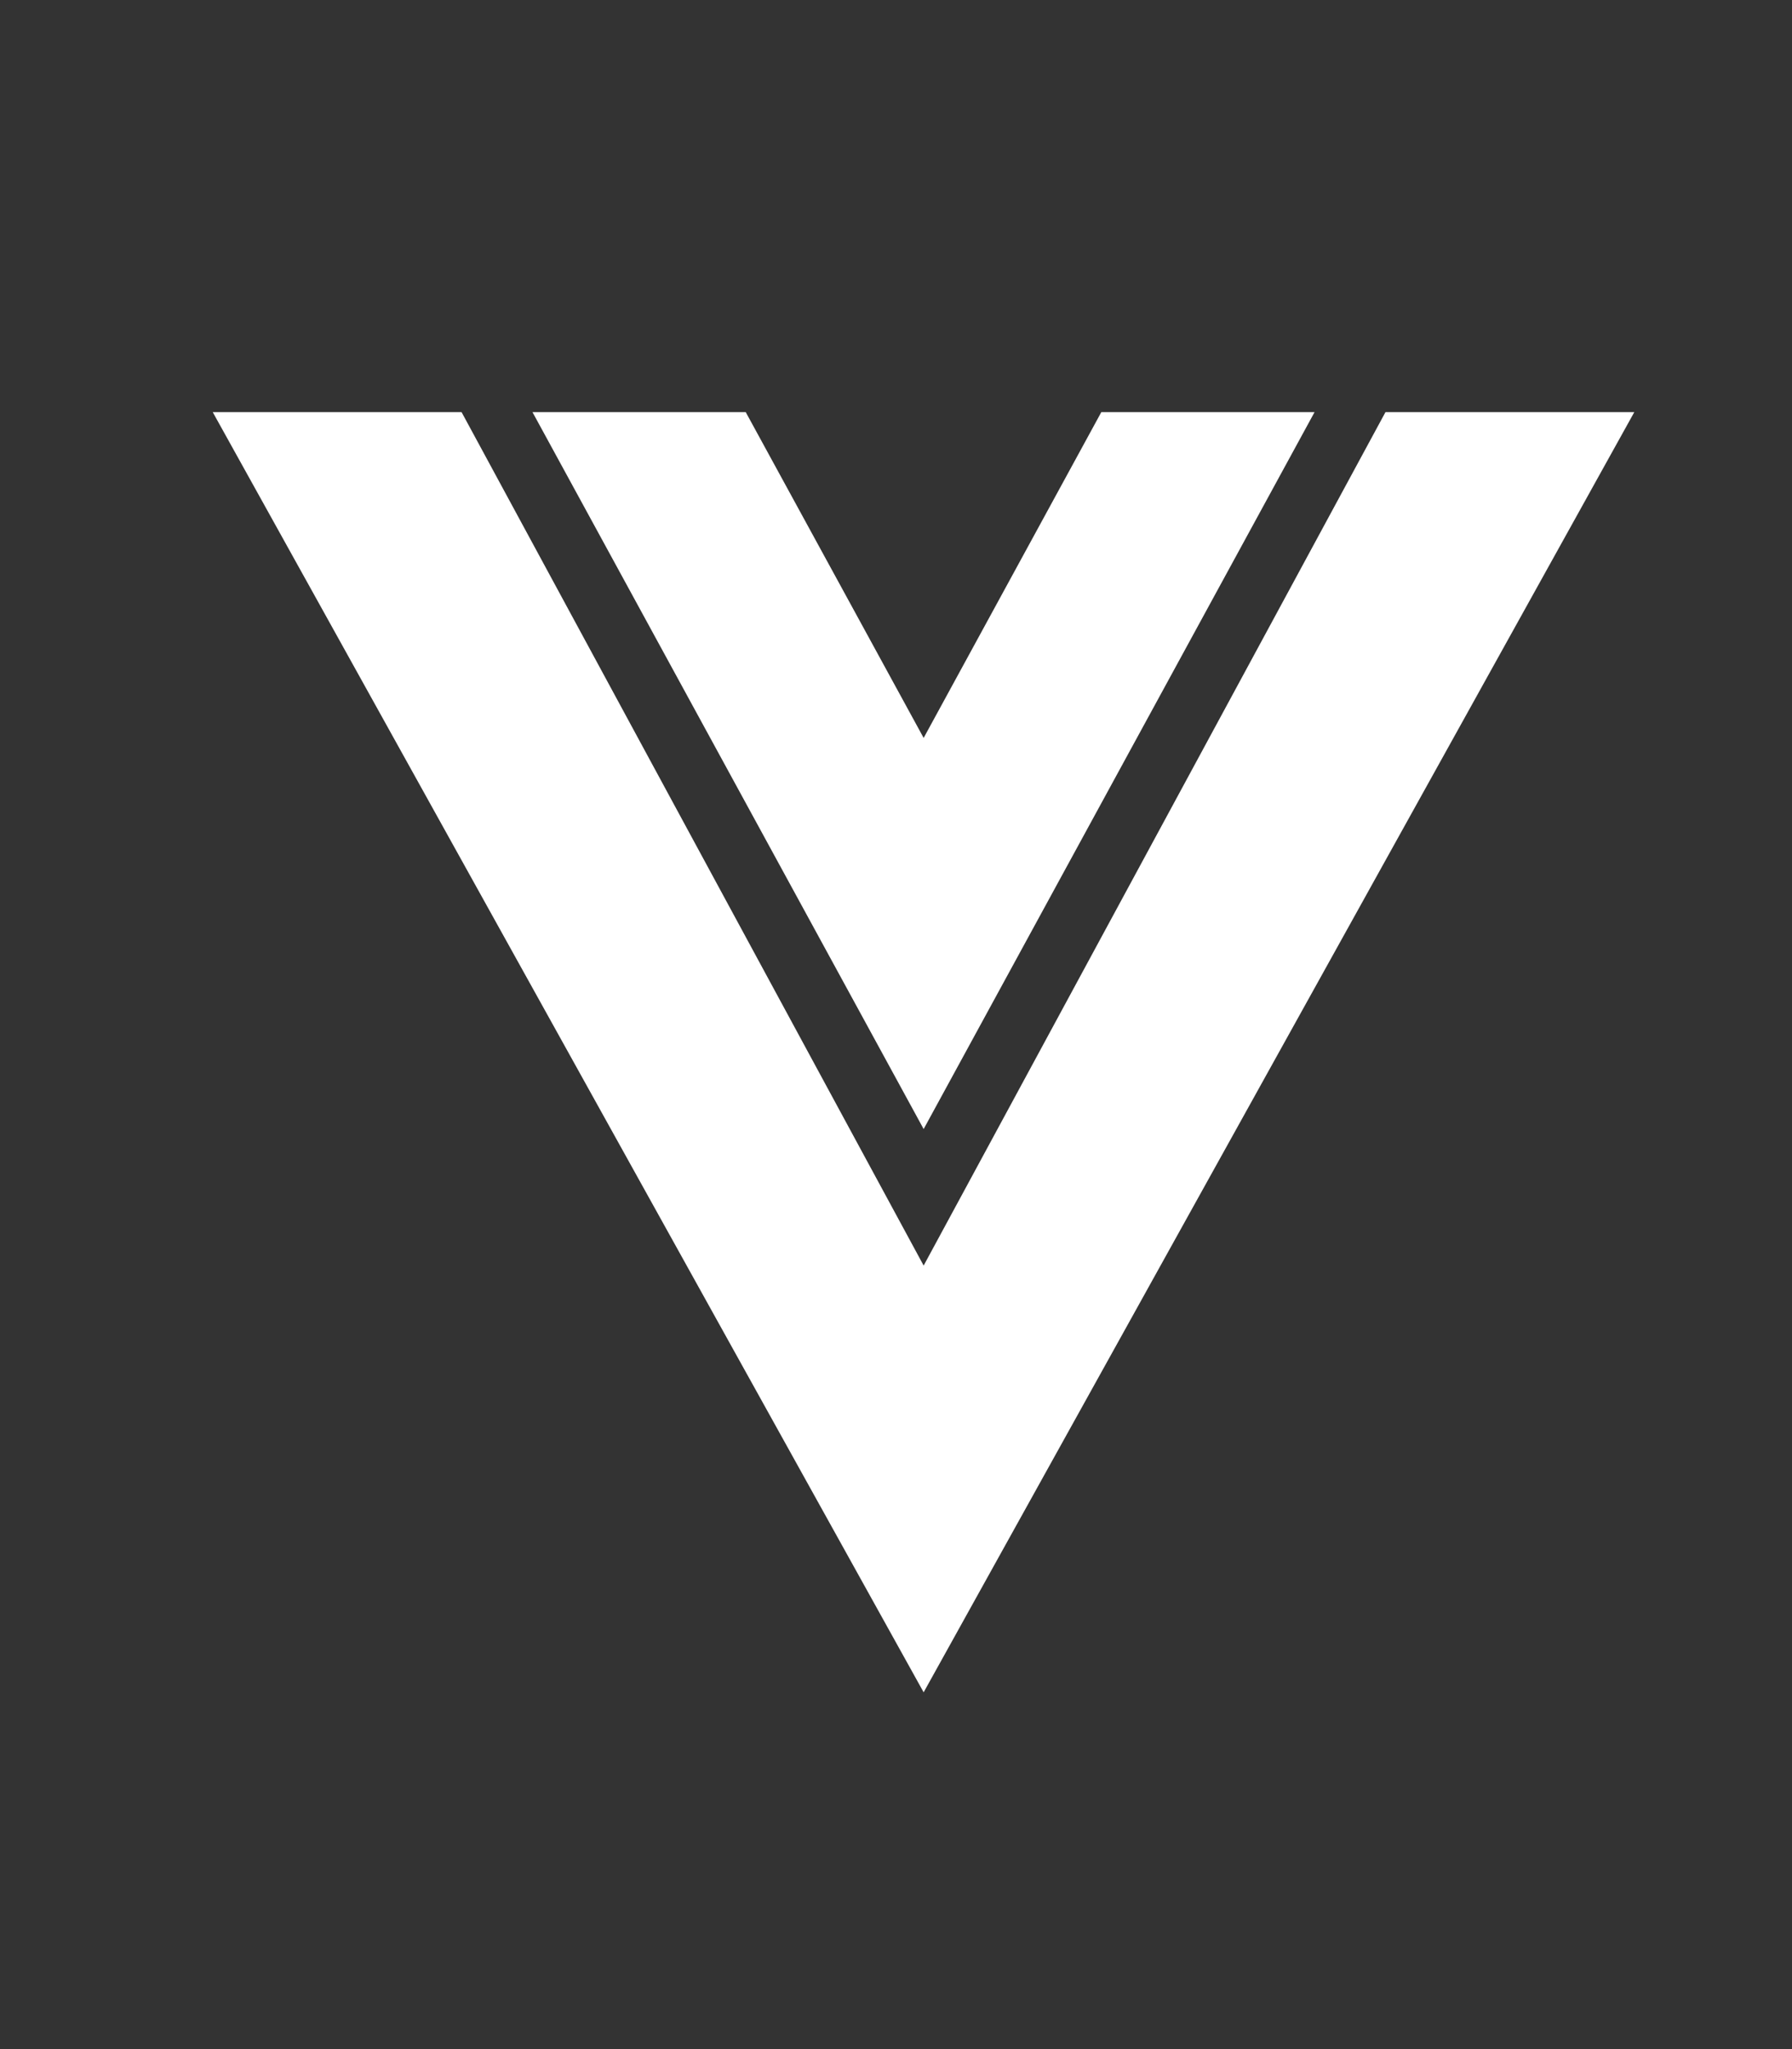 <svg width="7" height="8" viewBox="0 0 7 8" fill="none" xmlns="http://www.w3.org/2000/svg">
<rect x="0" y="0" width="7" height="8" fill="#333333" stroke="none"/>
<g clip-path="url(#clip0_201_26341)">
<path d="M0.831 1.609H1.803L3.608 4.941L5.412 1.609H6.384L3.608 6.607L0.831 1.609ZM2.08 1.609H2.913L3.608 2.881L4.302 1.609H5.135L3.608 4.408L2.08 1.609Z" fill="white"/>
</g>
<defs>
<clipPath id="clip0_201_26341">
<rect width="6.664" height="6.664" fill="white" transform="translate(0.276 0.777)"/>
</clipPath>
</defs>
</svg>
